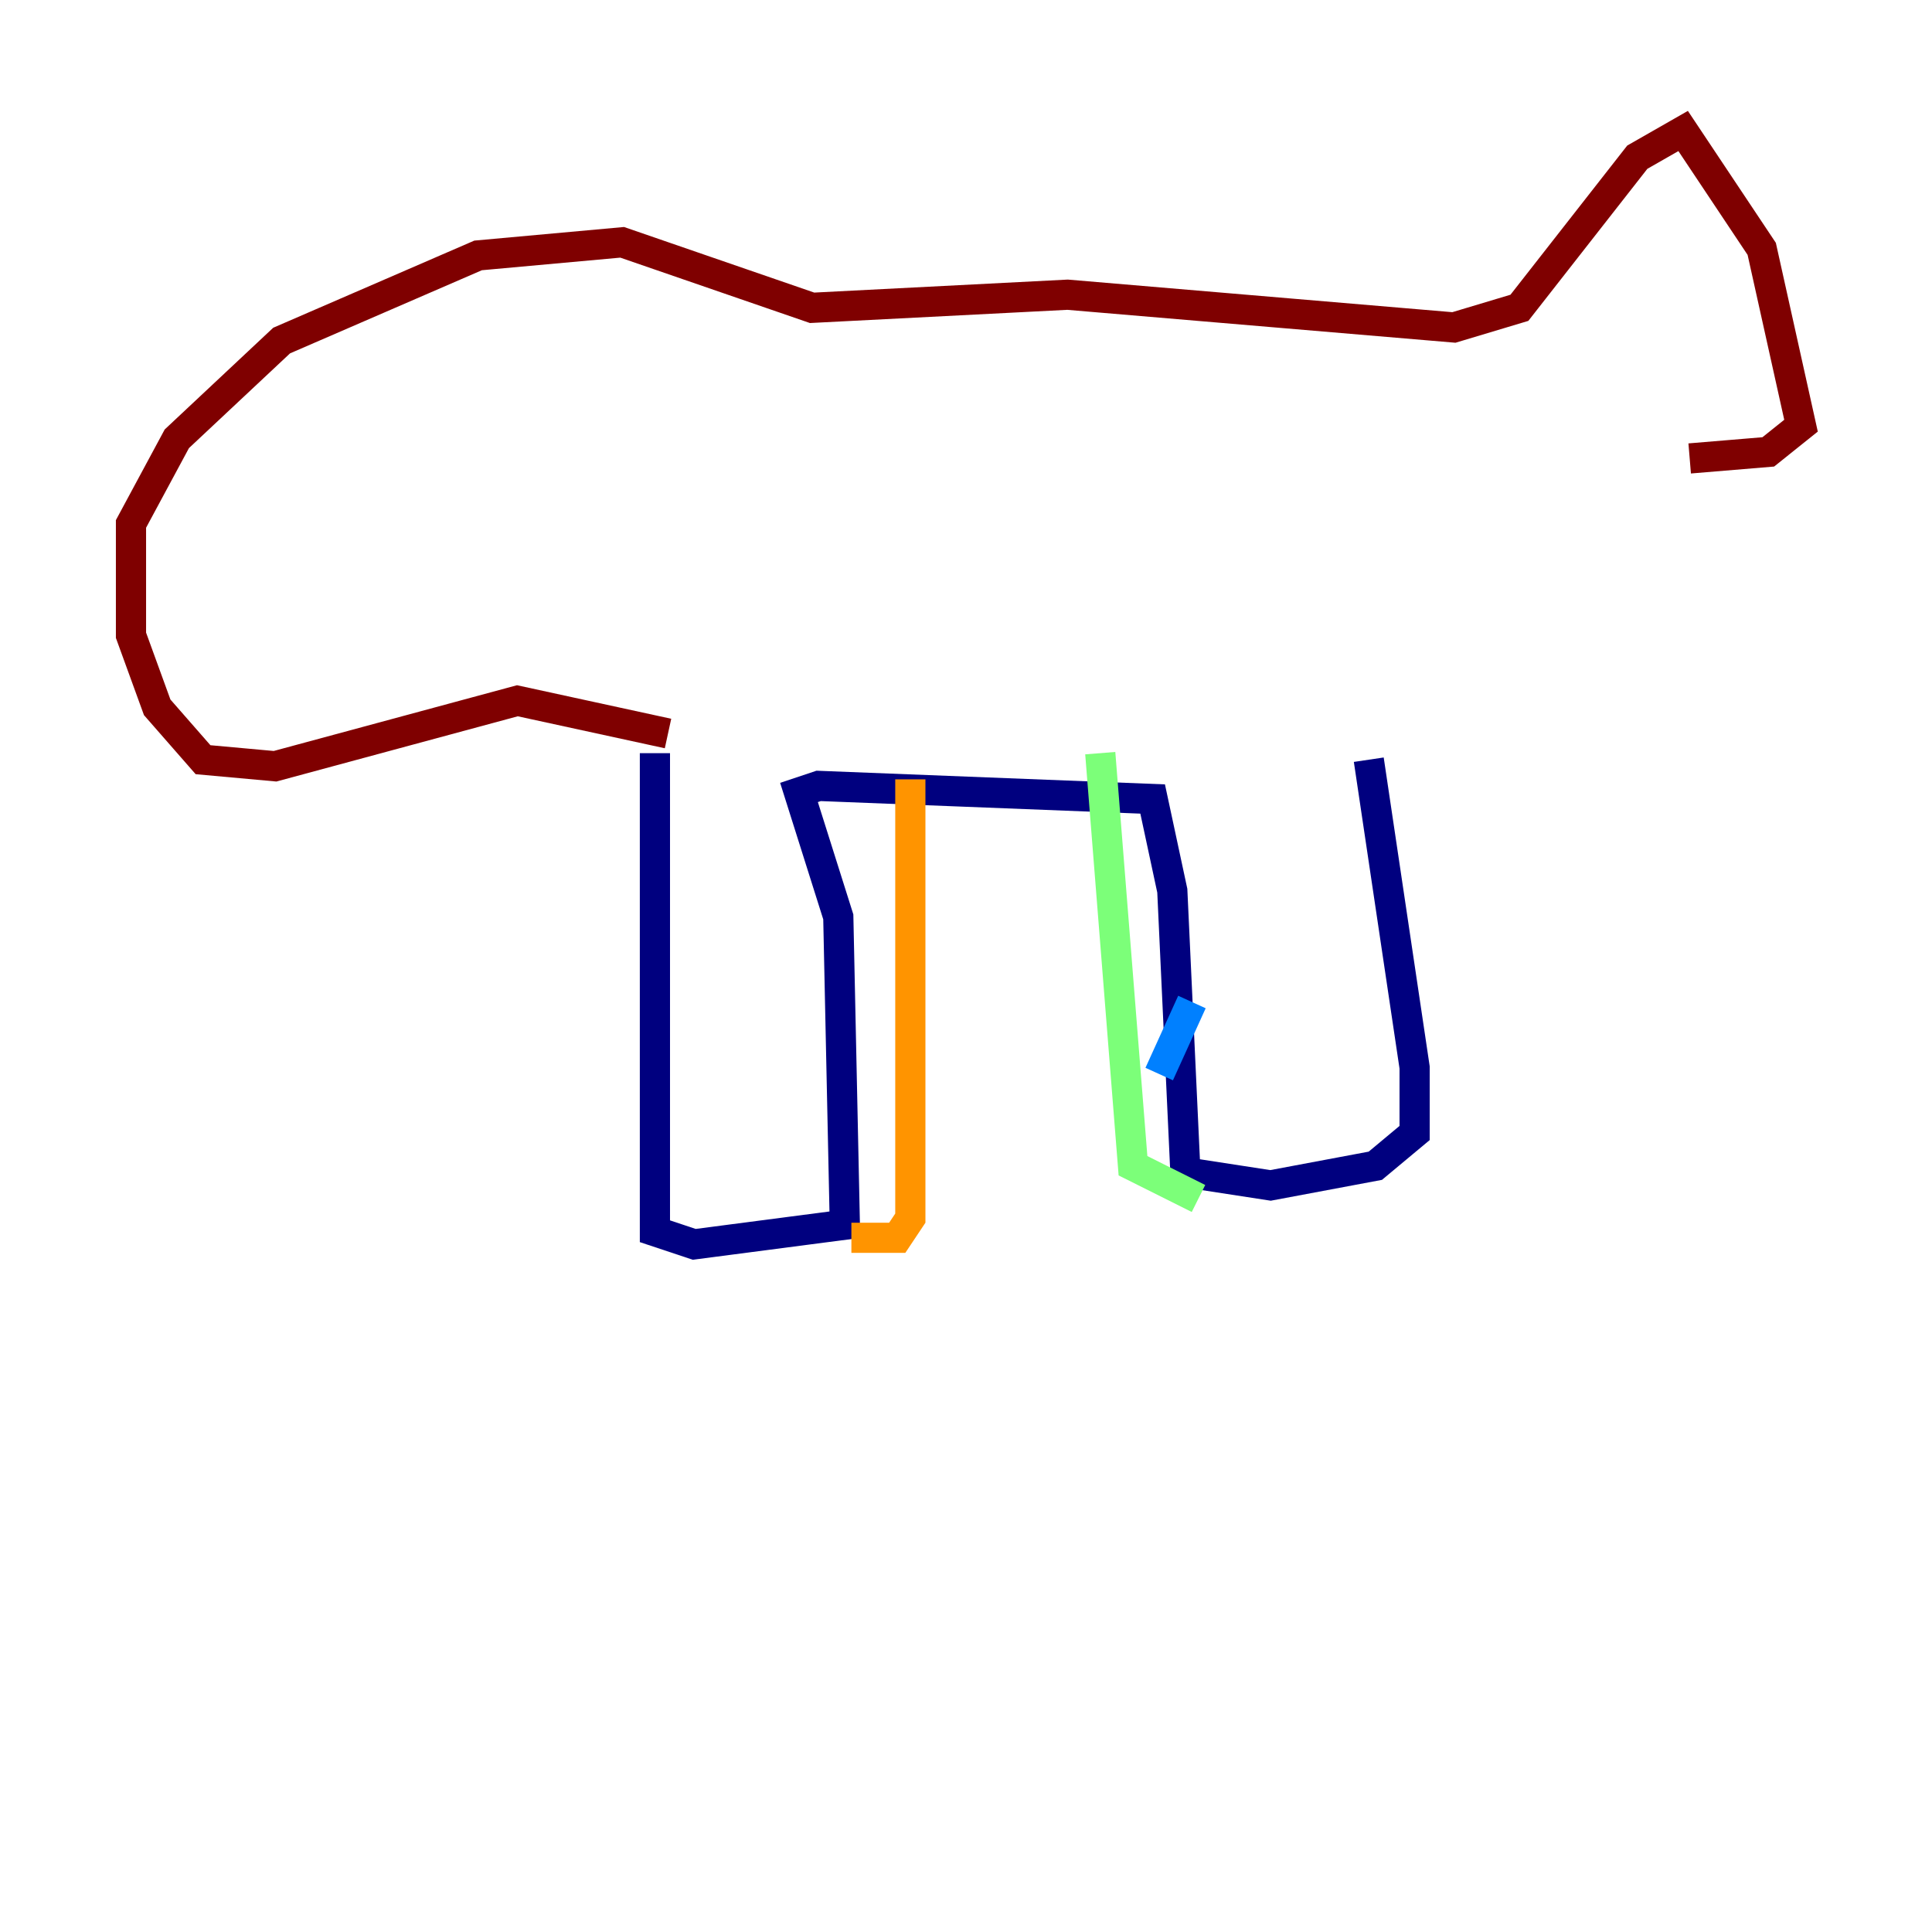 <?xml version="1.0" encoding="utf-8" ?>
<svg baseProfile="tiny" height="128" version="1.2" viewBox="0,0,128,128" width="128" xmlns="http://www.w3.org/2000/svg" xmlns:ev="http://www.w3.org/2001/xml-events" xmlns:xlink="http://www.w3.org/1999/xlink"><defs /><polyline fill="none" points="43.39,49.898 43.39,81.573 45.993,82.441 55.973,81.139 55.539,60.746 52.936,52.502 54.237,52.068 76.366,52.936 77.668,59.01 78.536,77.668 84.176,78.536 91.119,77.234 93.722,75.064 93.722,70.725 90.685,50.332" stroke="#00007f" stroke-width="2" /><polyline fill="none" points="78.969,66.386 76.8,71.159" stroke="#0080ff" stroke-width="2" /><polyline fill="none" points="72.895,49.898 75.064,77.234 79.403,79.403" stroke="#7cff79" stroke-width="2" /><polyline fill="none" points="60.312,51.634 60.312,80.705 59.444,82.007 56.407,82.007" stroke="#ff9400" stroke-width="2" /><polyline fill="none" points="44.258,48.597 34.278,46.427 18.224,50.766 13.451,50.332 10.414,46.861 8.678,42.088 8.678,34.712 11.715,29.071 18.658,22.563 31.675,16.922 41.22,16.054 53.803,20.393 70.725,19.525 96.325,21.695 100.664,20.393 108.475,10.414 111.512,8.678 116.719,16.488 119.322,28.203 117.153,29.939 111.946,30.373" stroke="#7f0000" stroke-width="2" /></svg>